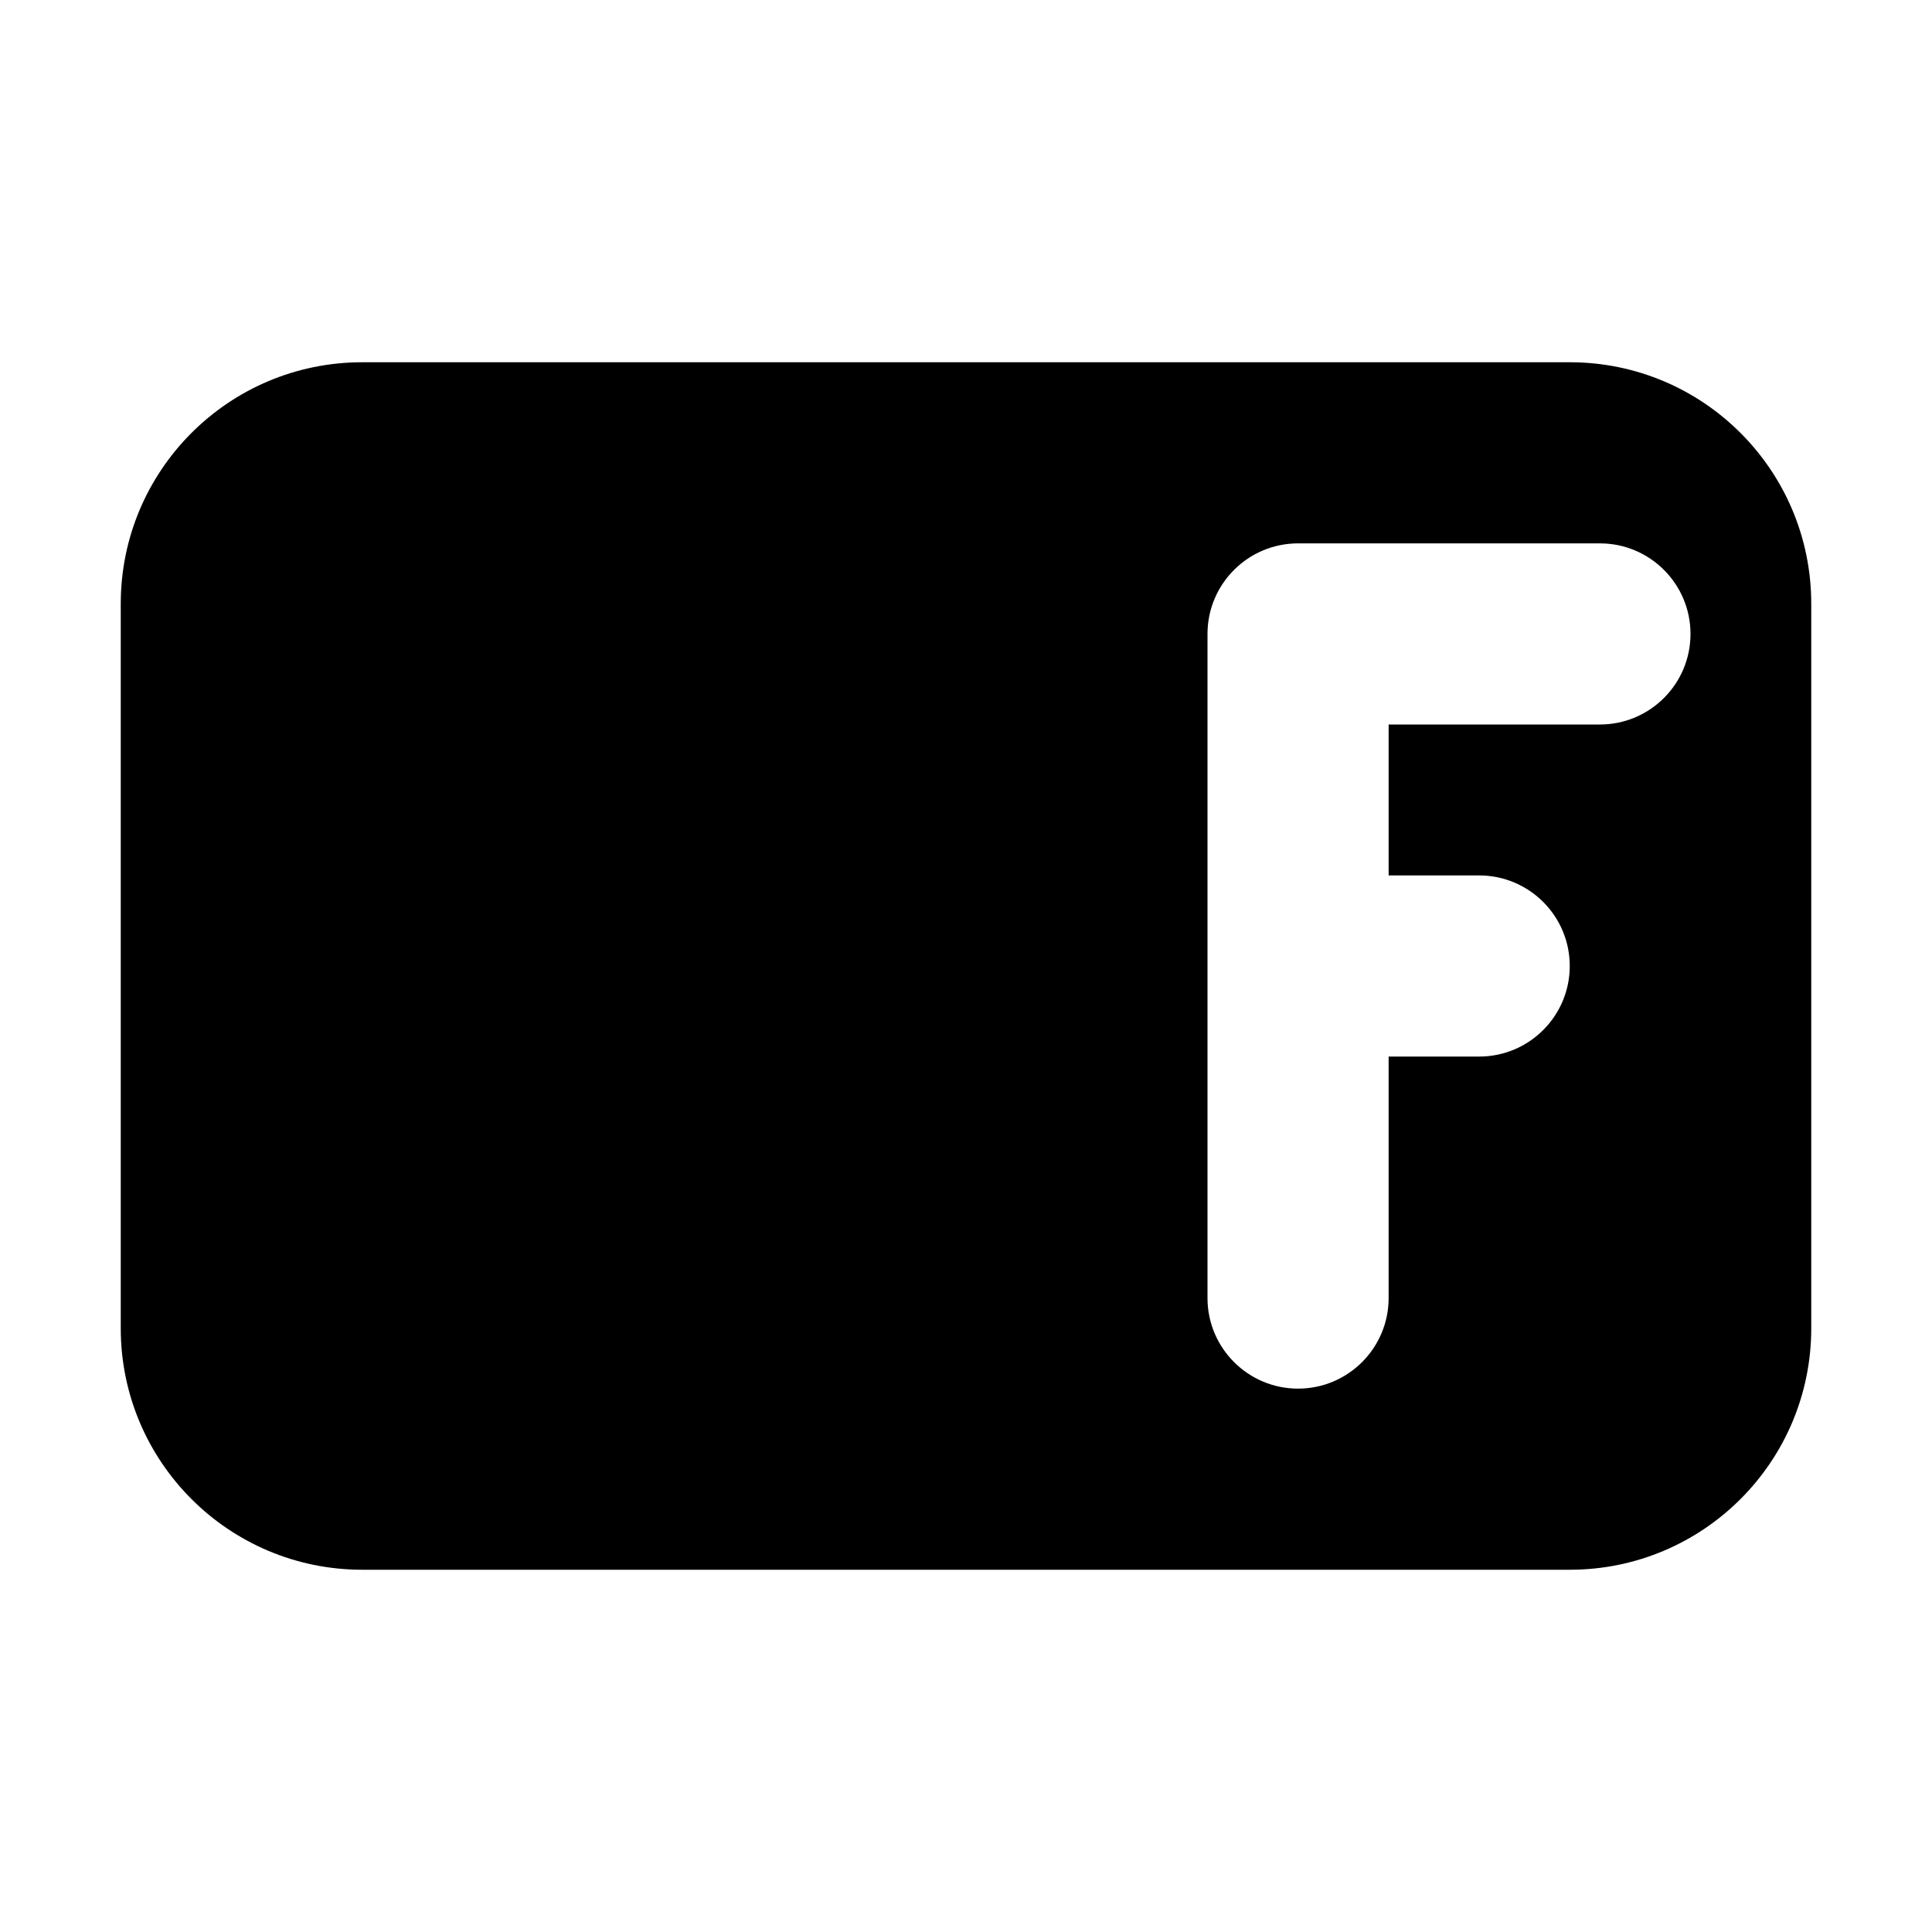<svg width="16" height="16" viewBox="0 0 16 16" fill="none" xmlns="http://www.w3.org/2000/svg">
<path fillRule="evenodd" clipRule="evenodd" d="M3 3C1.895 3 1 3.895 1 5V11C1 12.105 1.895 13 3 13H13C14.105 13 15 12.105 15 11V5C15 3.895 14.105 3 13 3H3ZM3.895 6.458C4.142 6.071 4.379 6 4.5 6C4.621 6 4.858 6.071 5.105 6.458C5.327 6.808 5.791 6.911 6.14 6.688C6.49 6.466 6.593 6.002 6.37 5.653C5.933 4.966 5.274 4.5 4.5 4.5C3.726 4.5 3.067 4.966 2.63 5.653C2.195 6.336 2 7.187 2 8C2 8.813 2.195 9.664 2.63 10.347C3.067 11.034 3.726 11.5 4.5 11.5C5.274 11.5 5.933 11.034 6.37 10.347C6.447 10.227 6.487 10.087 6.487 9.945V8C6.487 7.586 6.152 7.25 5.737 7.25H5C4.586 7.25 4.25 7.586 4.25 8C4.25 8.41 4.579 8.743 4.987 8.75V9.705C4.785 9.95 4.602 10 4.5 10C4.379 10 4.142 9.929 3.895 9.542C3.647 9.151 3.5 8.595 3.5 8C3.5 7.405 3.647 6.849 3.895 6.458ZM9 5.25C9 4.836 8.664 4.5 8.25 4.5C7.836 4.5 7.5 4.836 7.5 5.25V10.75C7.5 11.164 7.836 11.5 8.25 11.5C8.664 11.5 9 11.164 9 10.75V5.25ZM10 5.25C10 4.836 10.336 4.5 10.75 4.5H13.25C13.664 4.5 14 4.836 14 5.25C14 5.664 13.664 6 13.25 6H11.5V7.25H12.25C12.664 7.25 13 7.586 13 8C13 8.414 12.664 8.75 12.25 8.75H11.5V10.75C11.5 11.164 11.164 11.5 10.75 11.5C10.336 11.5 10 11.164 10 10.75V5.25Z" fill="black"/>
</svg>
